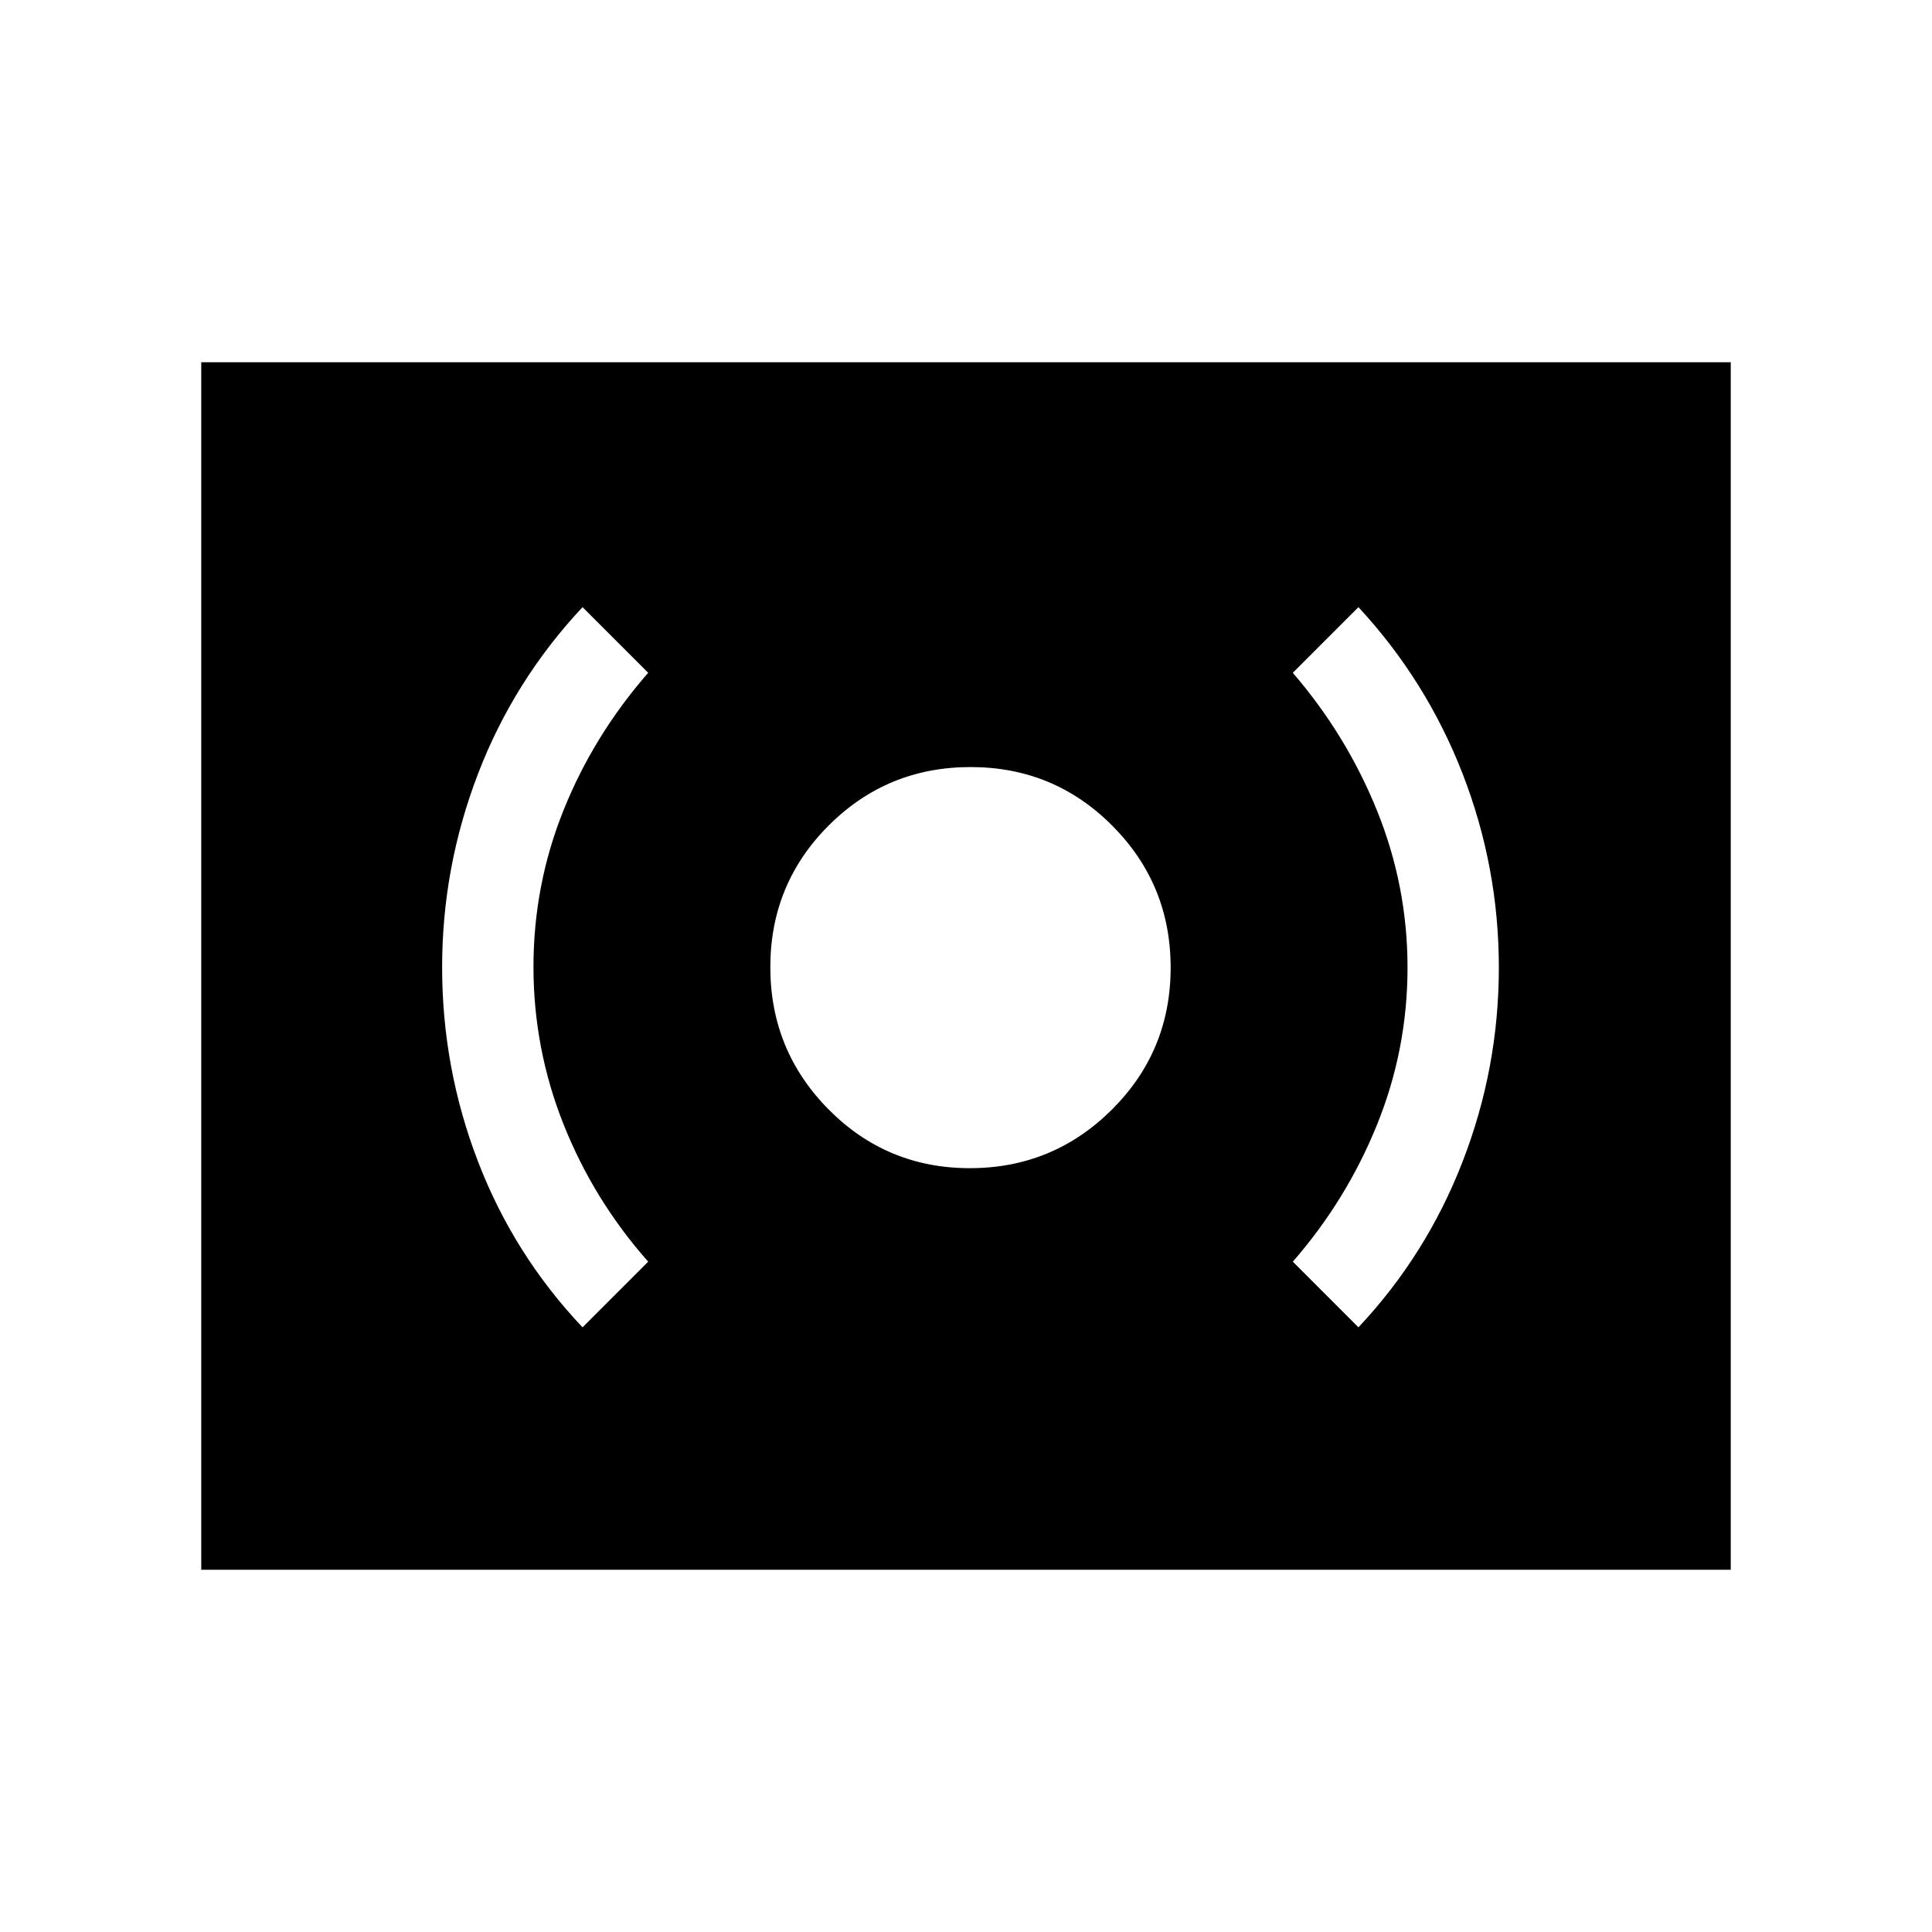 <svg xmlns="http://www.w3.org/2000/svg" width="48" height="48" viewBox="0 -960 960 960"><path d="M481.92-379.54q41.31 0 70.54-29.07 29.23-29.07 29.23-70.6 0-41.37-29-70.5-28.99-29.14-70.42-29.14-41.42 0-70.46 29-29.04 29-29.04 70.42 0 41.43 28.92 70.66 28.92 29.23 70.23 29.23ZM675-300.46q33.76-35.91 51.76-82.34 18.01-46.43 18.01-96.39t-18-96.31q-18-46.35-51.77-82.81l-32.61 32.62q26.69 31 41.84 68.48 15.16 37.48 15.16 78 0 40.65-15.16 78.08-15.15 37.44-41.84 68.05L675-300.46Zm-385.54 0 32.62-32.62Q295-363.69 280.04-401.3t-14.96-78.27q0-40.66 14.96-77.89 14.96-37.23 42.04-68.23l-32.62-32.62q-34.15 36.46-51.96 82.87-17.81 46.4-17.81 96.06 0 50.15 17.81 96.49 17.81 46.35 51.96 82.43ZM100-180v-600h760v600H100Z"/></svg>